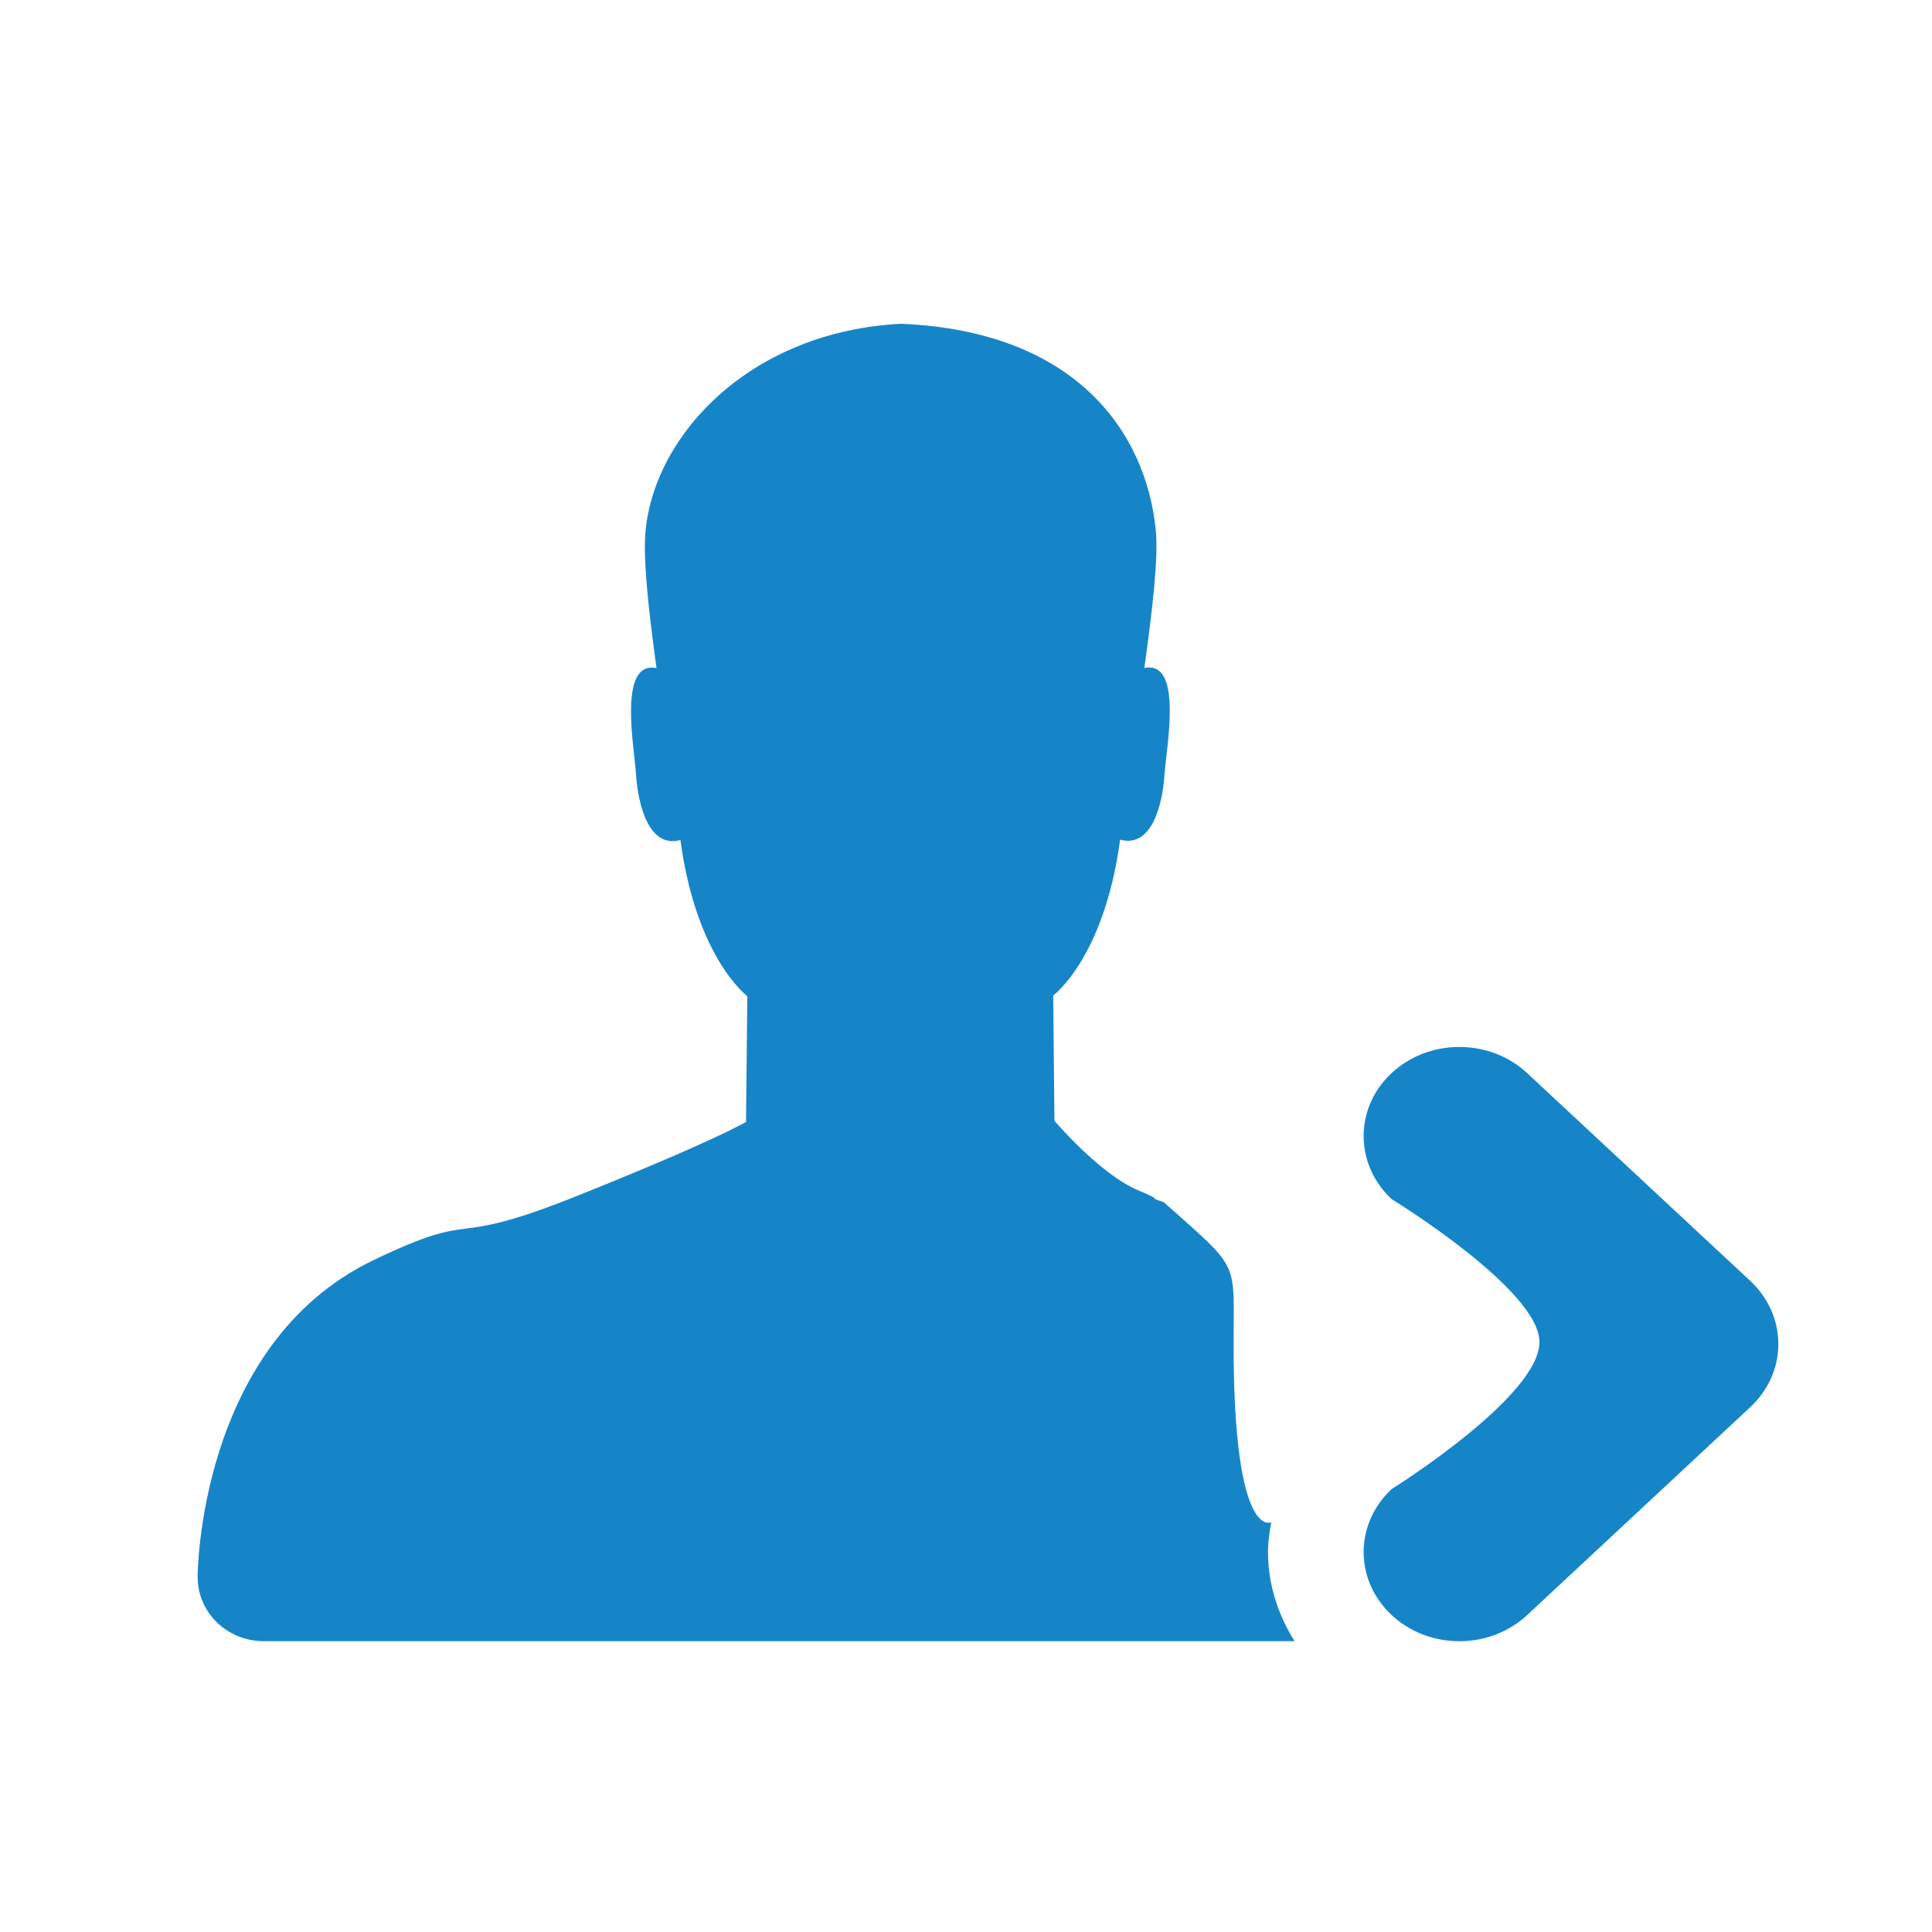 <?xml version="1.0" encoding="iso-8859-1"?>
<!-- Generator: Adobe Illustrator 16.0.0, SVG Export Plug-In . SVG Version: 6.00 Build 0)  -->
<!DOCTYPE svg PUBLIC "-//W3C//DTD SVG 1.1//EN" "http://www.w3.org/Graphics/SVG/1.1/DTD/svg11.dtd">
<svg version="1.1" id="&#x56FE;&#x5C42;_1" xmlns="http://www.w3.org/2000/svg" xmlns:xlink="http://www.w3.org/1999/xlink" x="0px"
	 y="0px" width="22px" height="22px" viewBox="0 0 22 22" style="enable-background:new 0 0 22 22;" xml:space="preserve">
<g id="FOLLOWING">
	<g>
		<path style="fill-rule:evenodd;clip-rule:evenodd;fill:#1685C8;" d="M14.476,17.334c0,0-0.429,0.227-0.429-2.029
			c0-0.977,0.082-0.832-0.797-1.617c-0.221-0.072,0.046,0.006-0.283-0.131c-0.441-0.182-0.96-0.795-0.96-0.795l-0.014-1.426
			c0,0,0.581-0.426,0.762-1.775c0.363,0.102,0.485-0.412,0.505-0.738c0.022-0.318,0.215-1.305-0.229-1.217
			c0.091-0.659,0.162-1.255,0.13-1.571c-0.111-1.107-0.902-2.264-2.899-2.348c-1.697,0.084-2.799,1.241-2.91,2.349
			C7.319,6.352,7.385,6.947,7.476,7.608c-0.443-0.09-0.253,0.898-0.233,1.217c0.021,0.326,0.142,0.842,0.505,0.74
			c0.181,1.348,0.762,1.779,0.762,1.779l-0.015,1.432c0,0-0.367,0.219-1.919,0.84c-1.551,0.623-1.064,0.129-2.328,0.736
			C2.25,15.315,2.25,17.959,2.25,17.959h0.001v0.002c0,0.4,0.335,0.727,0.75,0.727h11.74c-0.188-0.301-0.302-0.645-0.302-1.016
			C14.439,17.557,14.456,17.446,14.476,17.334z M19.931,14.586l-2.542-2.367c-0.197-0.184-0.47-0.297-0.771-0.297
			c-0.602,0-1.09,0.453-1.09,1.014c0,0.281,0.122,0.535,0.319,0.719c0,0,1.683,1.029,1.683,1.627c0,0.625-1.683,1.674-1.683,1.674
			c-0.197,0.184-0.319,0.438-0.319,0.717c0,0.561,0.488,1.016,1.09,1.016c0.301,0,0.573-0.113,0.771-0.297l2.542-2.369
			c0.197-0.184,0.319-0.438,0.319-0.717C20.25,15.024,20.128,14.77,19.931,14.586z"/>
	</g>
</g>
</svg>
